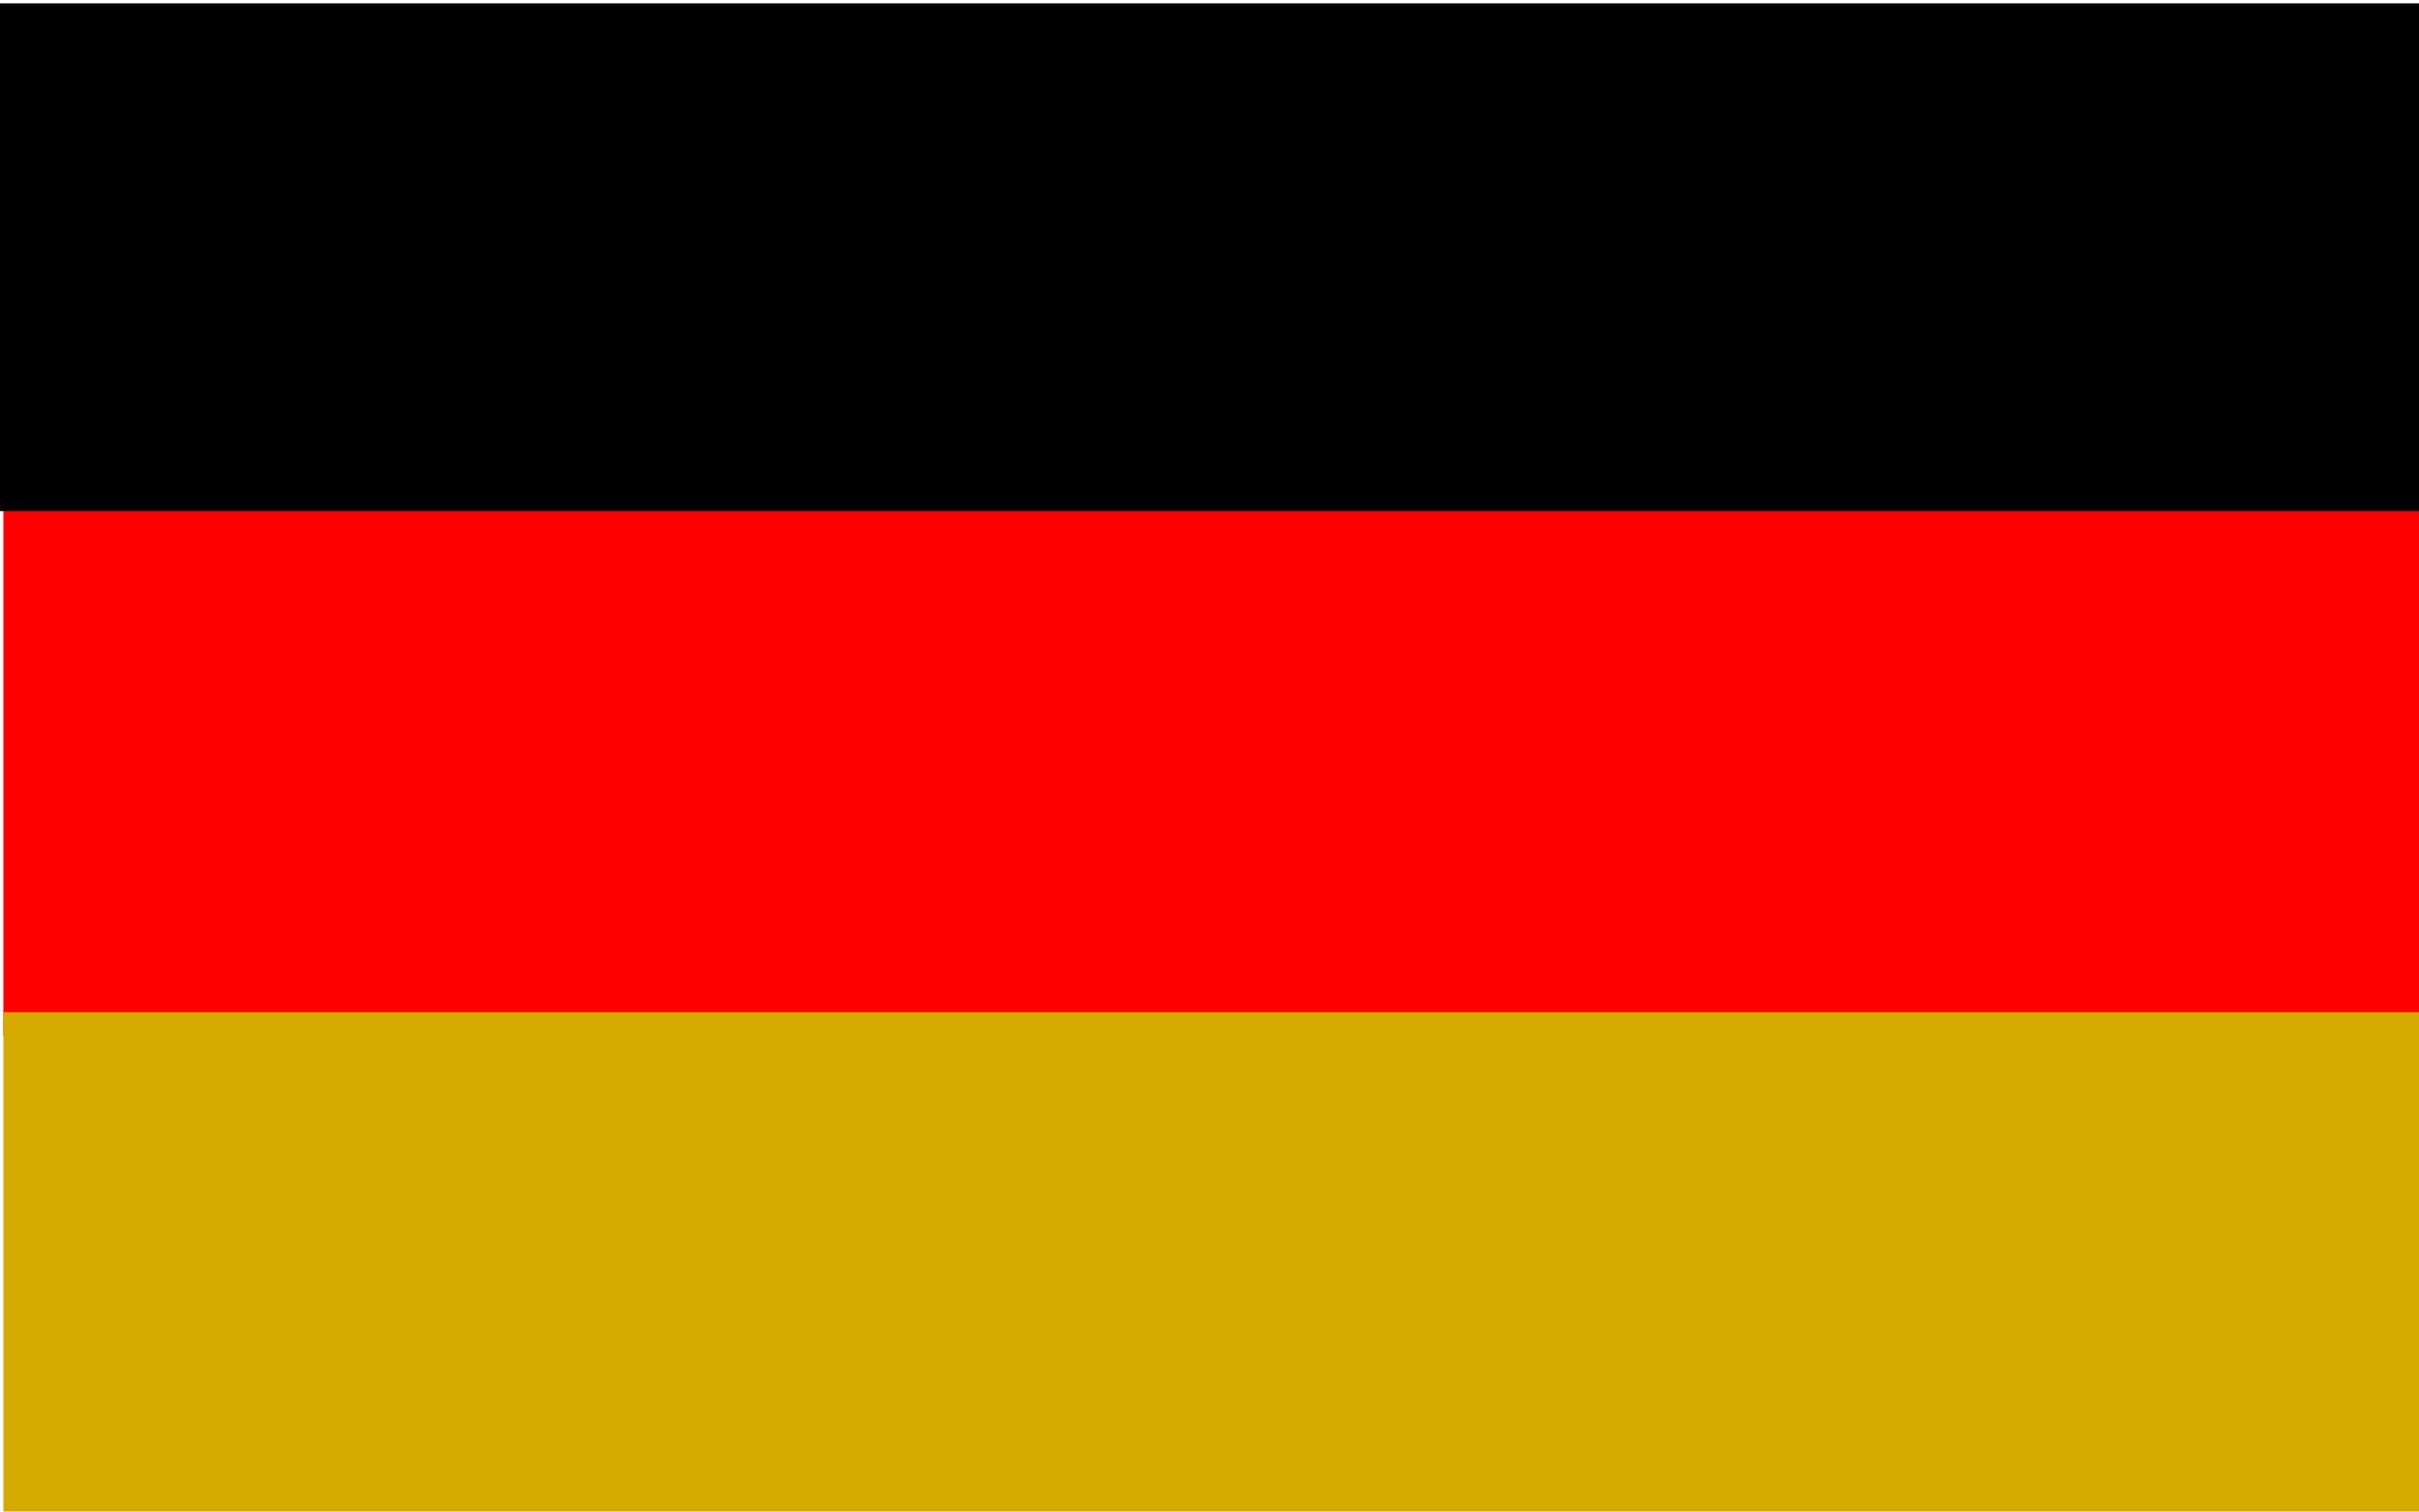 <?xml version="1.0" encoding="UTF-8" standalone="no"?>
<!-- Created with Inkscape (http://www.inkscape.org/) -->

<svg
   width="80mm"
   height="50mm"
   viewBox="0 0 80 50"
   version="1.1"
   id="svg5"
   inkscape:export-filename="polska.svg"
   inkscape:export-xdpi="96"
   inkscape:export-ydpi="96"
   xmlns:inkscape="http://www.inkscape.org/namespaces/inkscape"
   xmlns:sodipodi="http://sodipodi.sourceforge.net/DTD/sodipodi-0.dtd"
   xmlns="http://www.w3.org/2000/svg"
   xmlns:svg="http://www.w3.org/2000/svg">
  <sodipodi:namedview
     id="namedview7"
     pagecolor="#ffffff"
     bordercolor="#666666"
     borderopacity="1.0"
     inkscape:showpageshadow="2"
     inkscape:pageopacity="0.0"
     inkscape:pagecheckerboard="0"
     inkscape:deskcolor="#d1d1d1"
     inkscape:document-units="px"
     showgrid="false"
     showguides="true">
    <sodipodi:guide
       position="40.489,33.331"
       orientation="0,1"
       id="guide357"
       inkscape:locked="false"
       inkscape:label=""
       inkscape:color="rgb(0,134,229)" />
    <sodipodi:guide
       position="41.157,16.663"
       orientation="0,1"
       id="guide1076"
       inkscape:locked="false"
       inkscape:label=""
       inkscape:color="rgb(0,134,229)" />
  </sodipodi:namedview>
  <defs
     id="defs2" />
  <g
     inkscape:label="Warstwa 1"
     inkscape:groupmode="layer"
     id="layer1">
    <rect
       style="fill:#ff0000;stroke-width:2.537;stroke-linecap:square"
       id="rect1078"
       width="80.089"
       height="17.798"
       x="0.111"
       y="16.463" />
    <rect
       style="fill:#d4aa00;stroke-width:2.507;stroke-linecap:square"
       id="rect1132"
       width="80.311"
       height="16.796"
       x="0.111"
       y="33.482" />
    <rect
       style="fill:#000000;stroke-width:2.465;stroke-linecap:square"
       id="rect1238"
       width="80.2"
       height="16.796"
       x="-0.111"
       y="0.111" />
  </g>
</svg>
